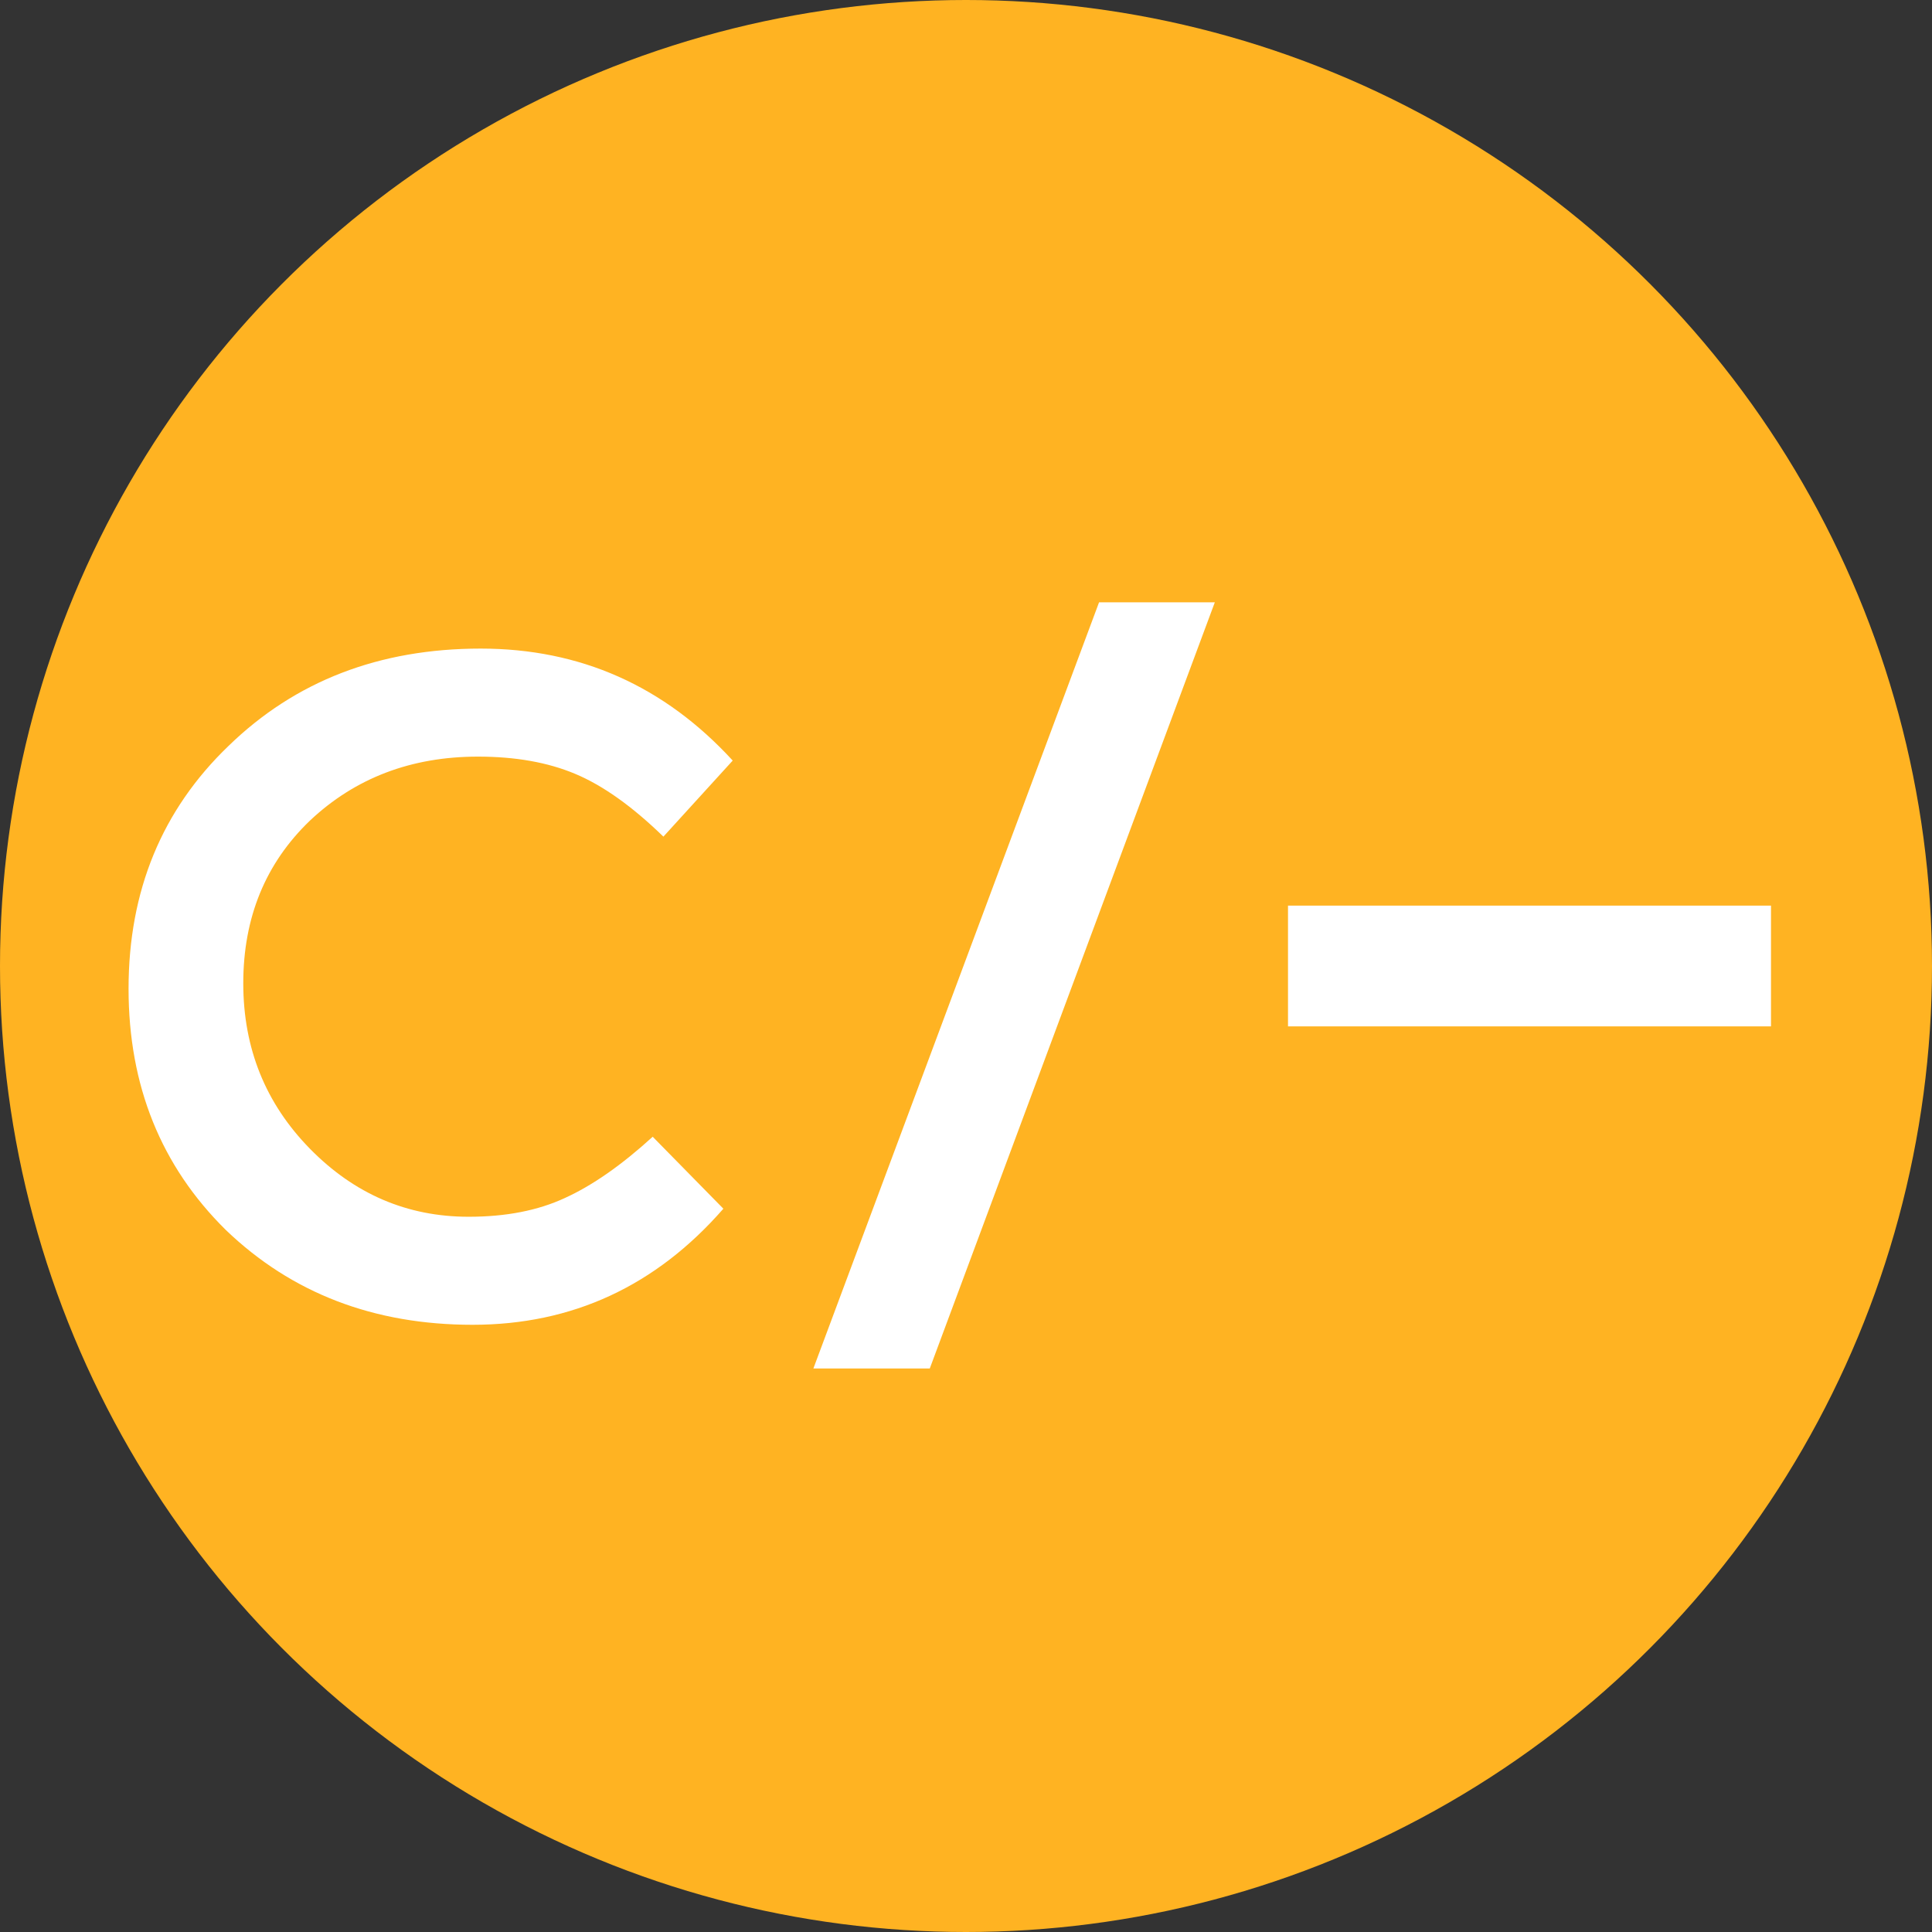 <svg width="24" height="24" viewBox="0 0 24 24" fill="none" xmlns="http://www.w3.org/2000/svg">
<rect x="0" y="0" width="24" height="24" fill="#333333" stroke="none"/>
<circle cx="12" cy="12" r="12" fill="#FFB322"/>
<path d="M8.108 14.121L8.986 15.015C8.147 15.976 7.108 16.457 5.871 16.457C4.645 16.457 3.624 16.065 2.806 15.28C2 14.485 1.597 13.486 1.597 12.282C1.597 11.067 2.011 10.061 2.839 9.266C3.668 8.46 4.712 8.057 5.971 8.057C7.208 8.057 8.252 8.521 9.102 9.448L8.241 10.393C7.854 10.017 7.49 9.758 7.147 9.614C6.805 9.47 6.402 9.399 5.938 9.399C5.109 9.399 4.413 9.664 3.85 10.194C3.298 10.724 3.022 11.398 3.022 12.215C3.022 13.022 3.298 13.707 3.85 14.27C4.402 14.833 5.059 15.115 5.822 15.115C6.286 15.115 6.683 15.037 7.015 14.883C7.357 14.728 7.721 14.474 8.108 14.121Z" fill="white"/>
<path d="M21.25 12H16.75" stroke="white" stroke-width="1.5" stroke-linecap="square" stroke-linejoin="round"/>
<path d="M15.091 7.482L11.55 17H10.104L13.653 7.482H15.091Z" fill="white"/>
</svg>
